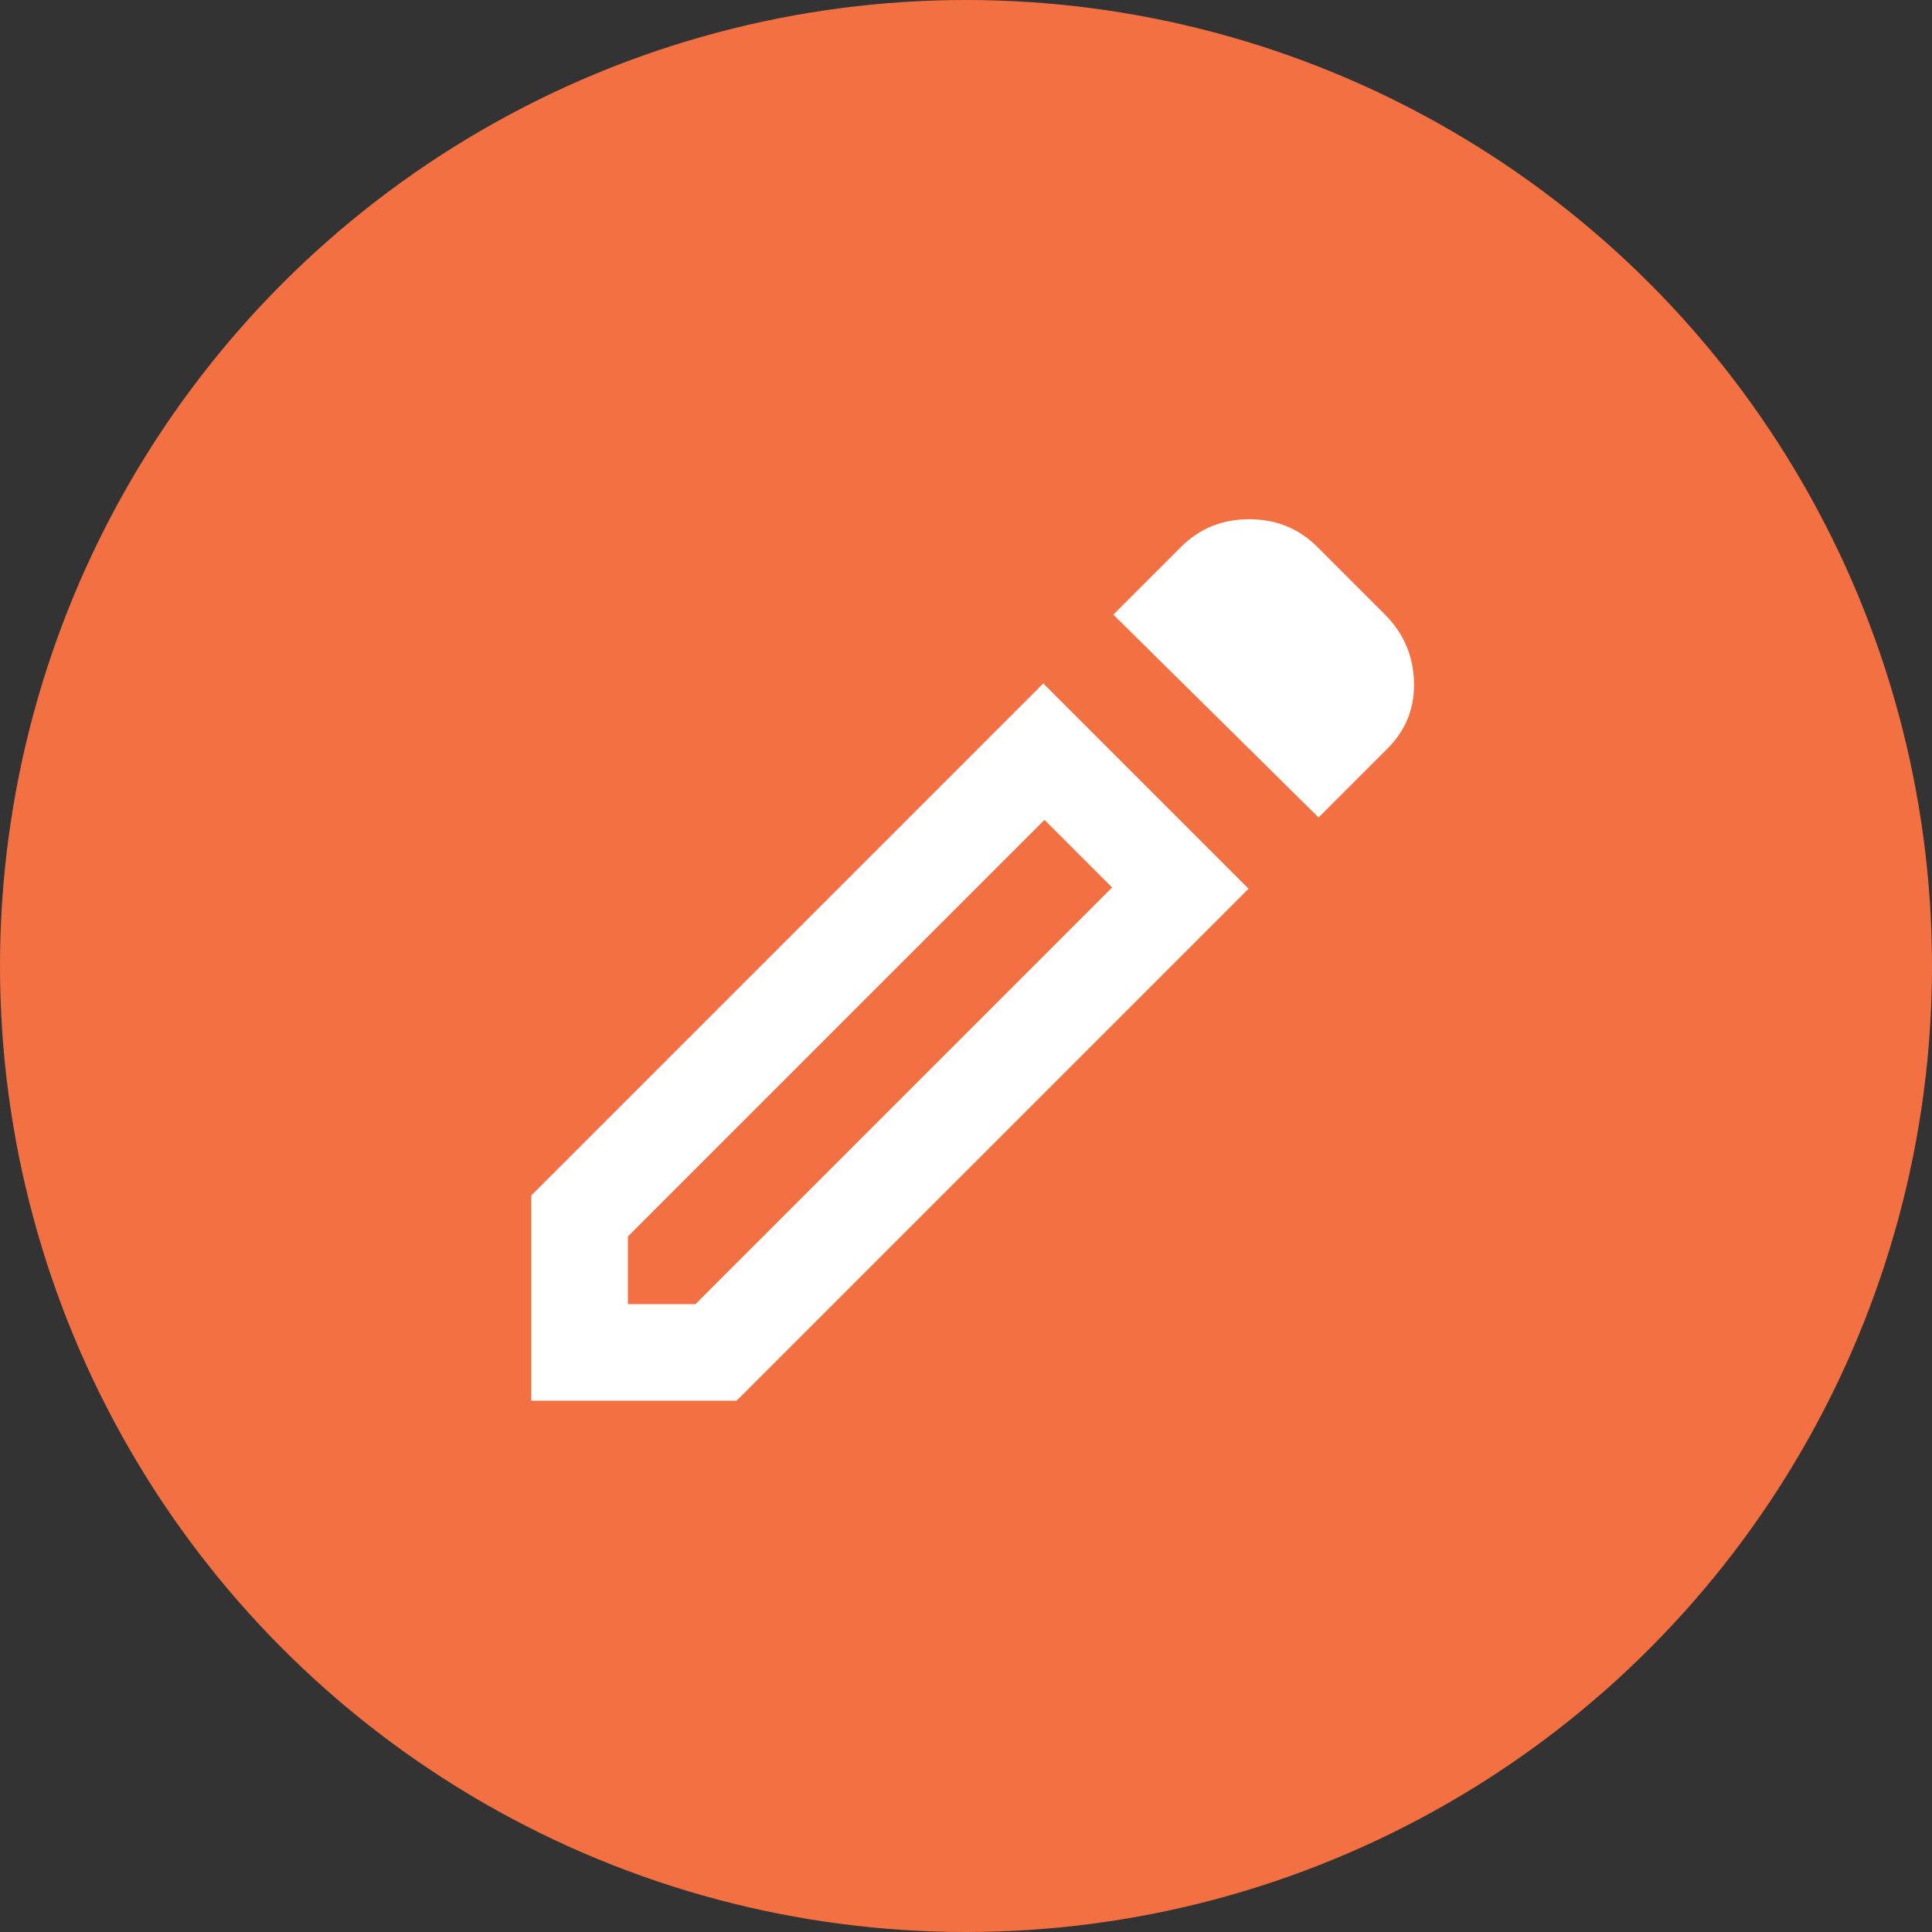 <svg width="40" height="40" viewBox="0 0 40 40" fill="none" xmlns="http://www.w3.org/2000/svg">
<rect x="0" y="0" width="40" height="40" fill="#333333" stroke="none"/>
<circle cx="20" cy="20" r="20" fill="#F37042"/>
<path d="M13 27H14.4L23.025 18.375L21.625 16.975L13 25.6V27ZM27.3 16.925L23.05 12.725L24.45 11.325C24.833 10.942 25.304 10.75 25.863 10.75C26.422 10.75 26.892 10.942 27.275 11.325L28.675 12.725C29.058 13.108 29.258 13.571 29.275 14.113C29.292 14.655 29.108 15.117 28.725 15.5L27.3 16.925ZM25.85 18.4L15.25 29H11V24.75L21.6 14.15L25.85 18.4ZM22.325 17.675L21.625 16.975L23.025 18.375L22.325 17.675Z" fill="white"/>
</svg>
